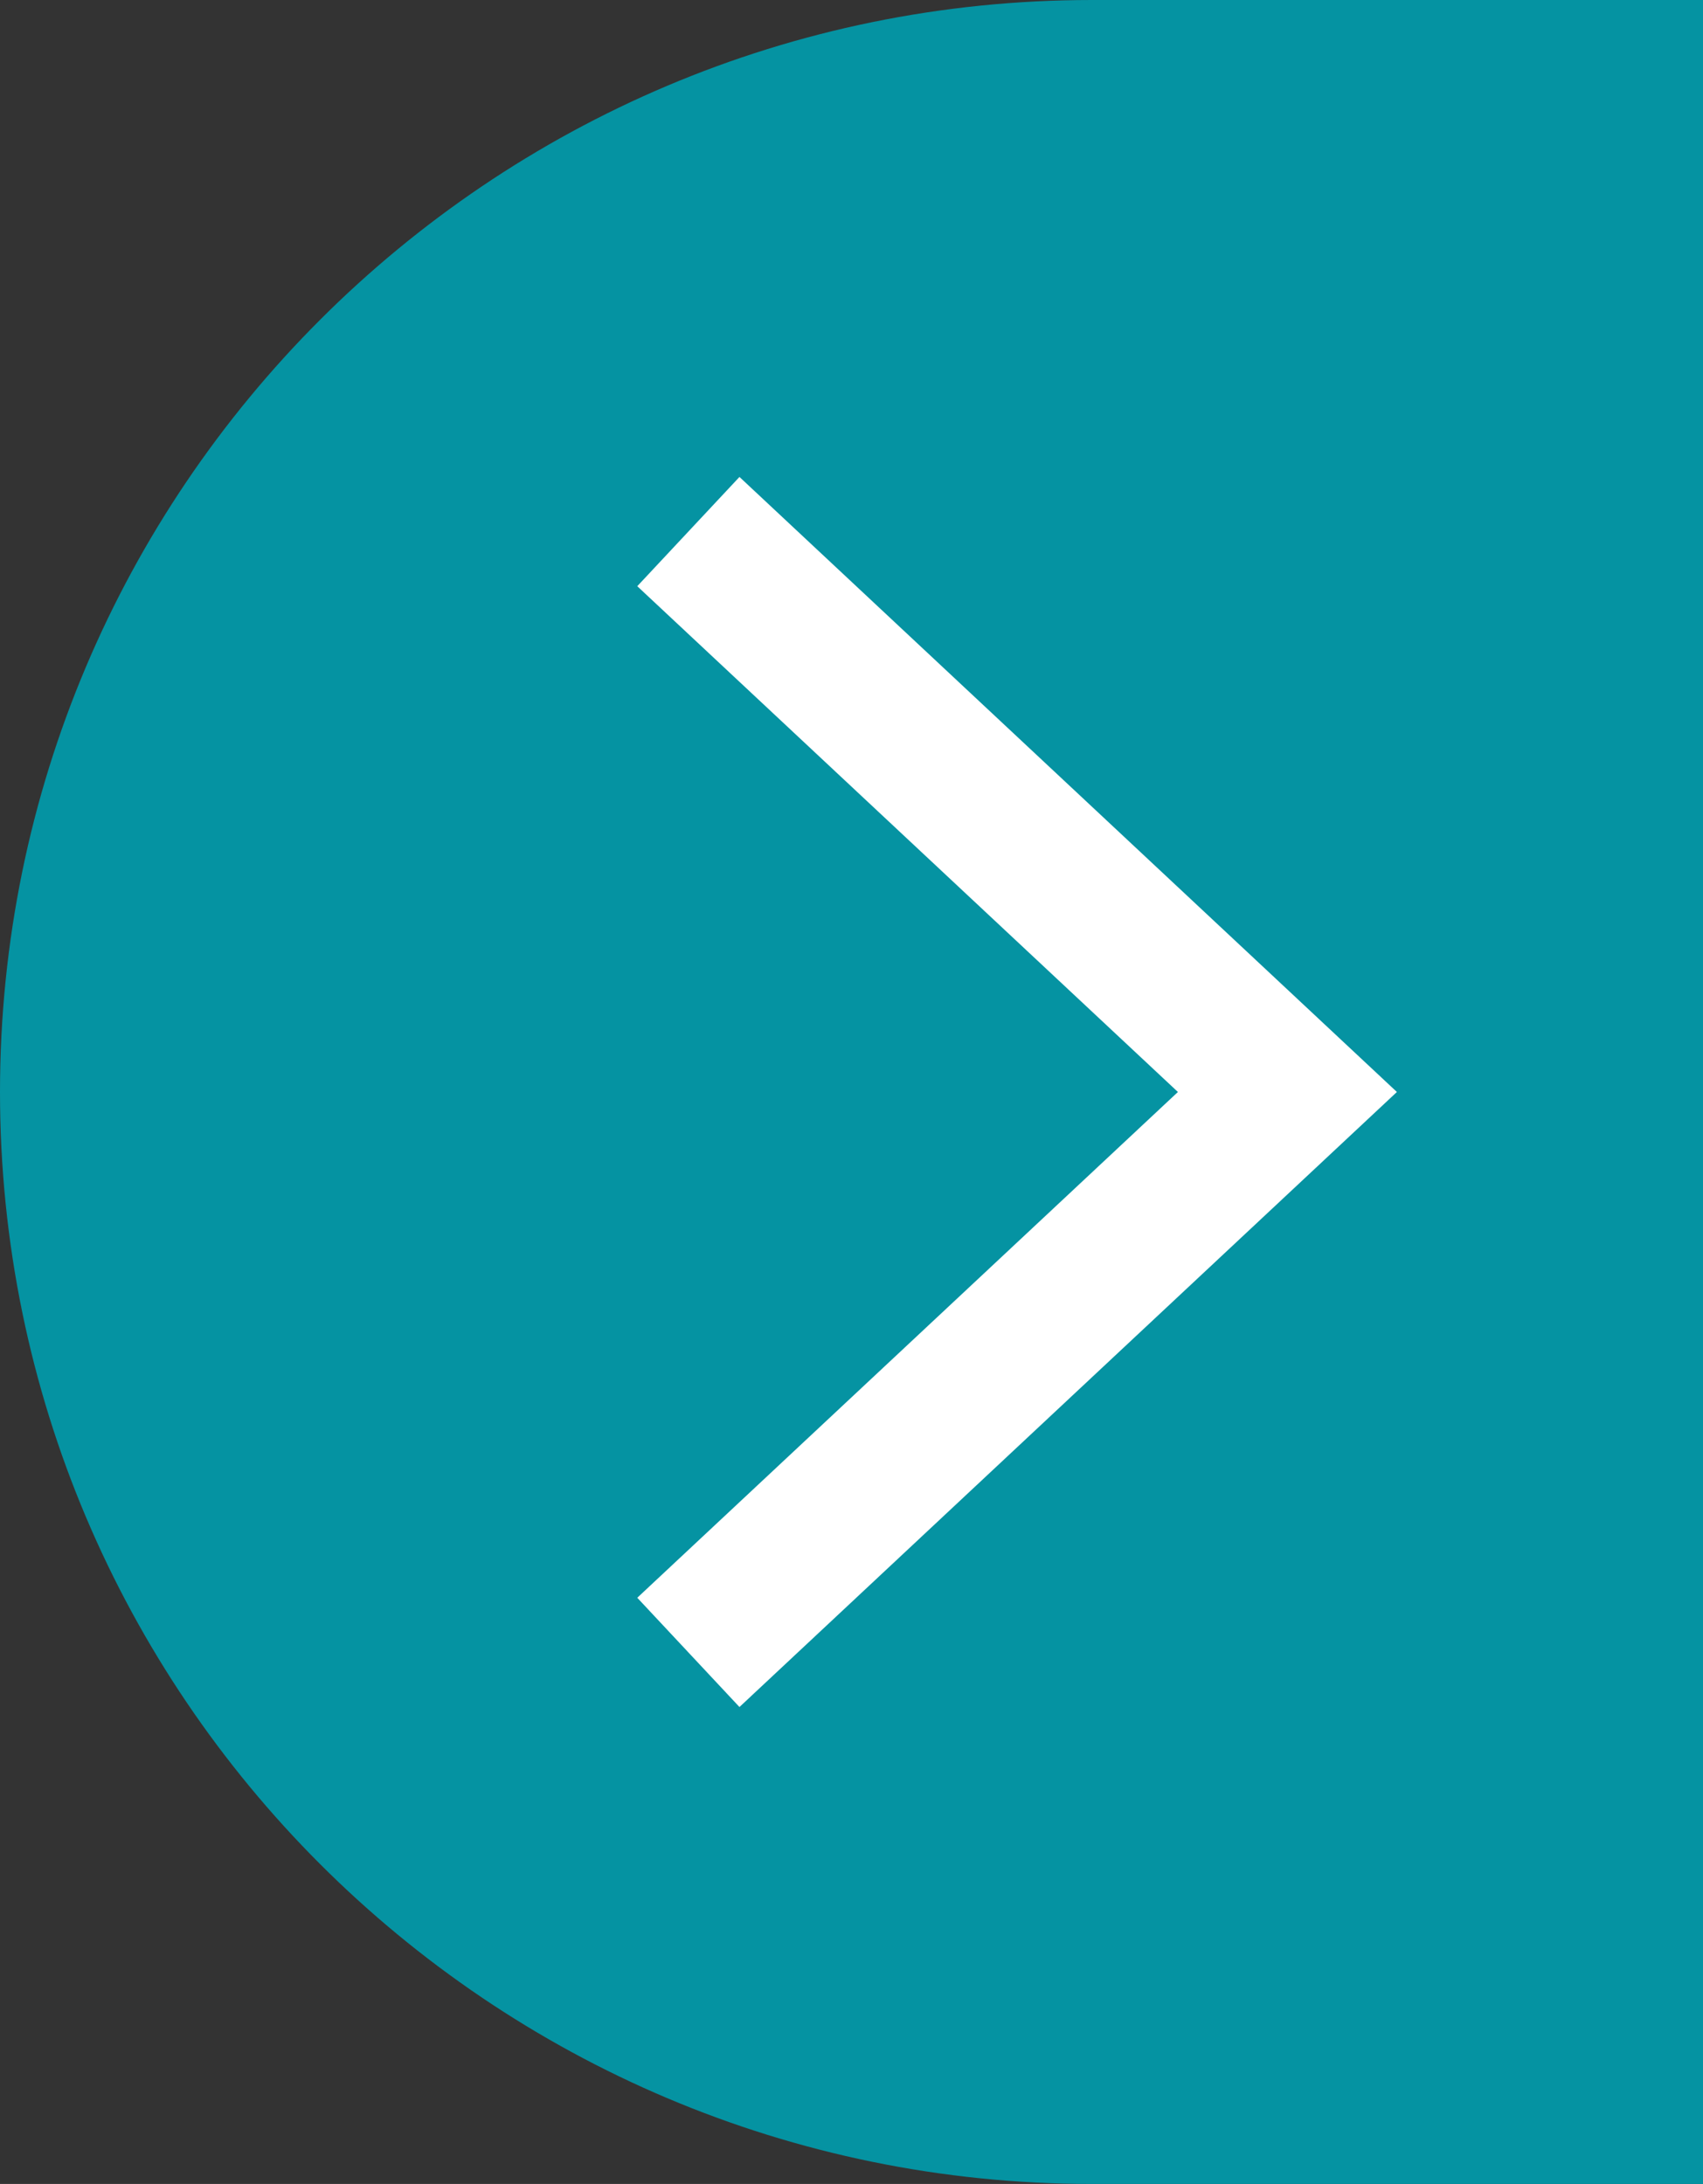 <?xml version="1.0" encoding="UTF-8"?><svg id="Camada_2" xmlns="http://www.w3.org/2000/svg" viewBox="0 0 77.98 100"><rect x="0" y="0" width="77.98" height="100" fill="#333333" stroke="none"/><defs><style>.cls-1{fill:#0593a2;}.cls-2{fill:none;stroke:#fff;stroke-miterlimit:10;stroke-width:6.85px;}</style></defs><g id="Camada_1-2"><g><path class="cls-1" d="M0,0H27.98C55.57,0,77.98,22.4,77.98,50h0c0,27.6-22.4,50-50,50H0V0H0Z" transform="translate(77.98 100) rotate(180)"/><polyline class="cls-2" points="31.52 24.34 58.95 50 31.52 75.66"/></g></g></svg>